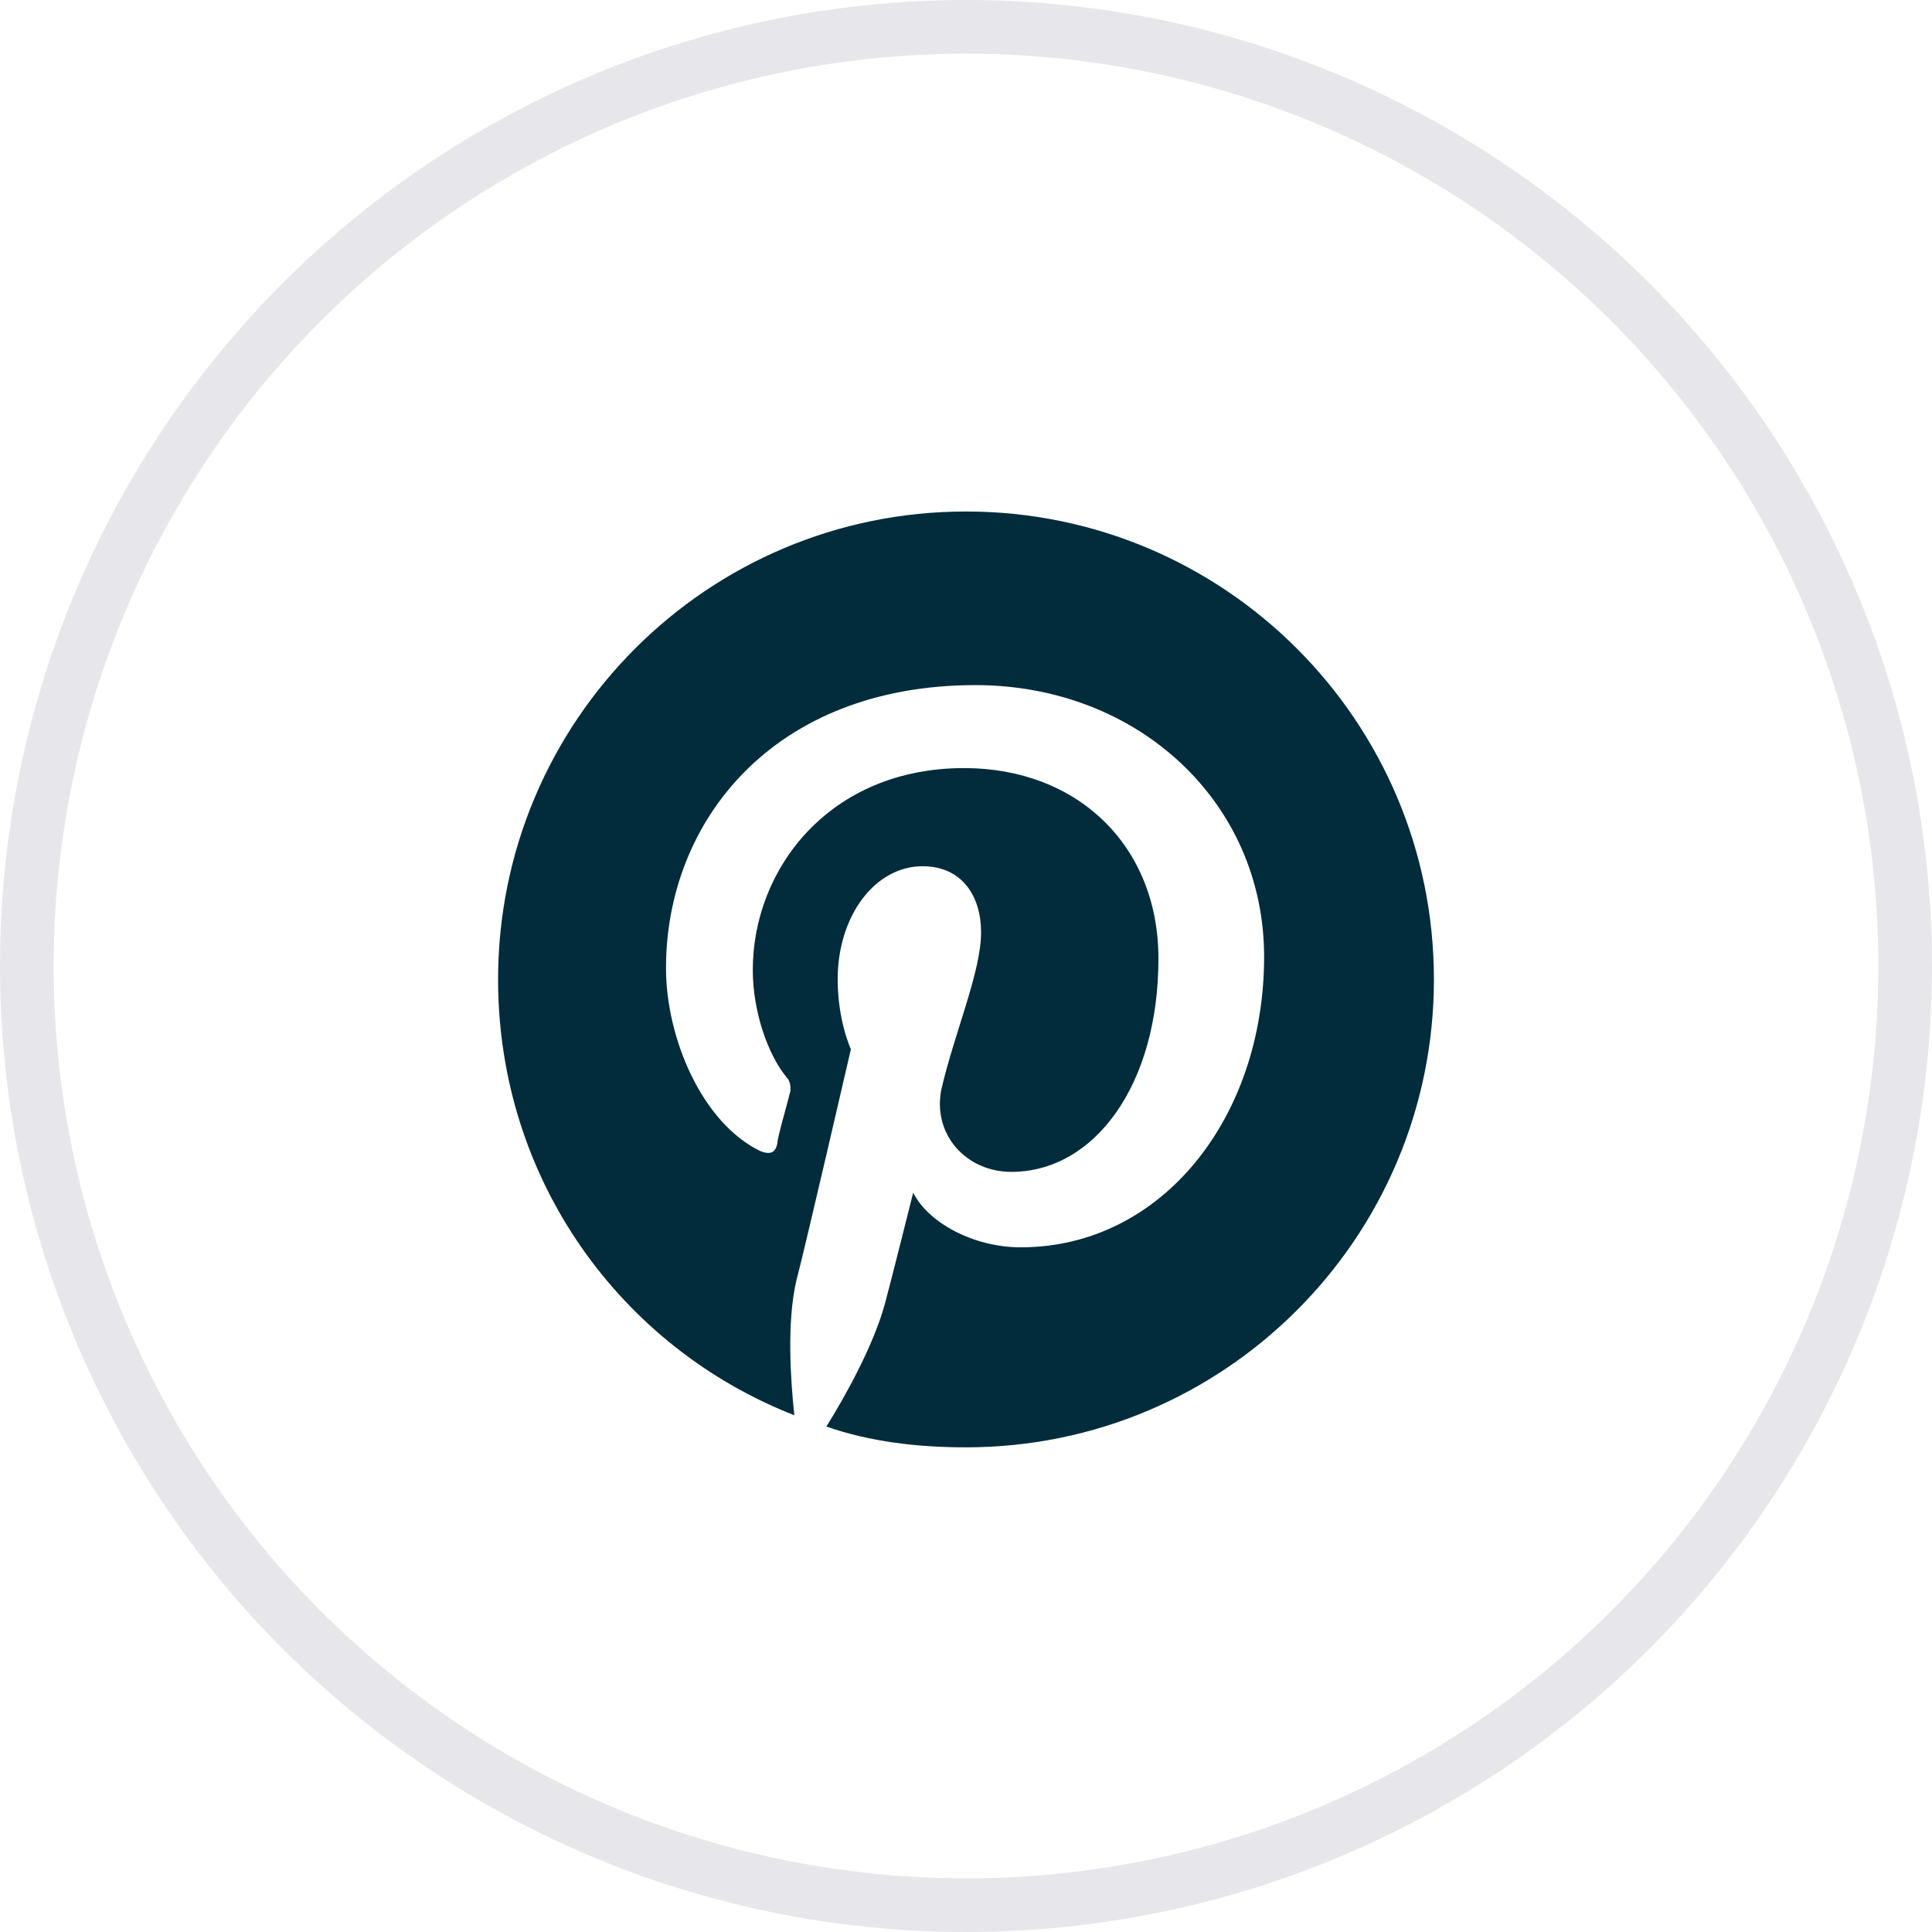 <svg width="36" height="36" viewBox="0 0 36 36" fill="none" xmlns="http://www.w3.org/2000/svg">
                                <circle cx="18" cy="18" r="17.5" stroke="#E7E7EB"></circle>
                                <path d="M26.719 18.25C26.719 13.434 22.816 9.531 18 9.531C13.184 9.531 9.281 13.434 9.281 18.25C9.281 21.977 11.566 25.105 14.801 26.371C14.73 25.703 14.66 24.648 14.836 23.875C15.012 23.207 15.855 19.551 15.855 19.551C15.855 19.551 15.609 19.023 15.609 18.25C15.609 17.055 16.312 16.141 17.191 16.141C17.93 16.141 18.281 16.703 18.281 17.371C18.281 18.109 17.789 19.234 17.543 20.289C17.367 21.133 18 21.836 18.844 21.836C20.391 21.836 21.586 20.219 21.586 17.863C21.586 15.754 20.074 14.312 17.965 14.312C15.469 14.312 14.027 16.176 14.027 18.074C14.027 18.848 14.309 19.656 14.66 20.078C14.73 20.148 14.73 20.254 14.73 20.324C14.66 20.605 14.484 21.203 14.484 21.309C14.449 21.484 14.344 21.52 14.168 21.449C13.078 20.922 12.41 19.34 12.41 18.039C12.41 15.297 14.414 12.766 18.176 12.766C21.199 12.766 23.555 14.945 23.555 17.828C23.555 20.816 21.656 23.242 19.02 23.242C18.141 23.242 17.297 22.785 17.016 22.223C17.016 22.223 16.594 23.91 16.488 24.297C16.277 25.07 15.75 26.02 15.398 26.582C16.207 26.863 17.086 26.969 18 26.969C22.816 26.969 26.719 23.066 26.719 18.25Z" fill="#022C3B"></path>
                            </svg>